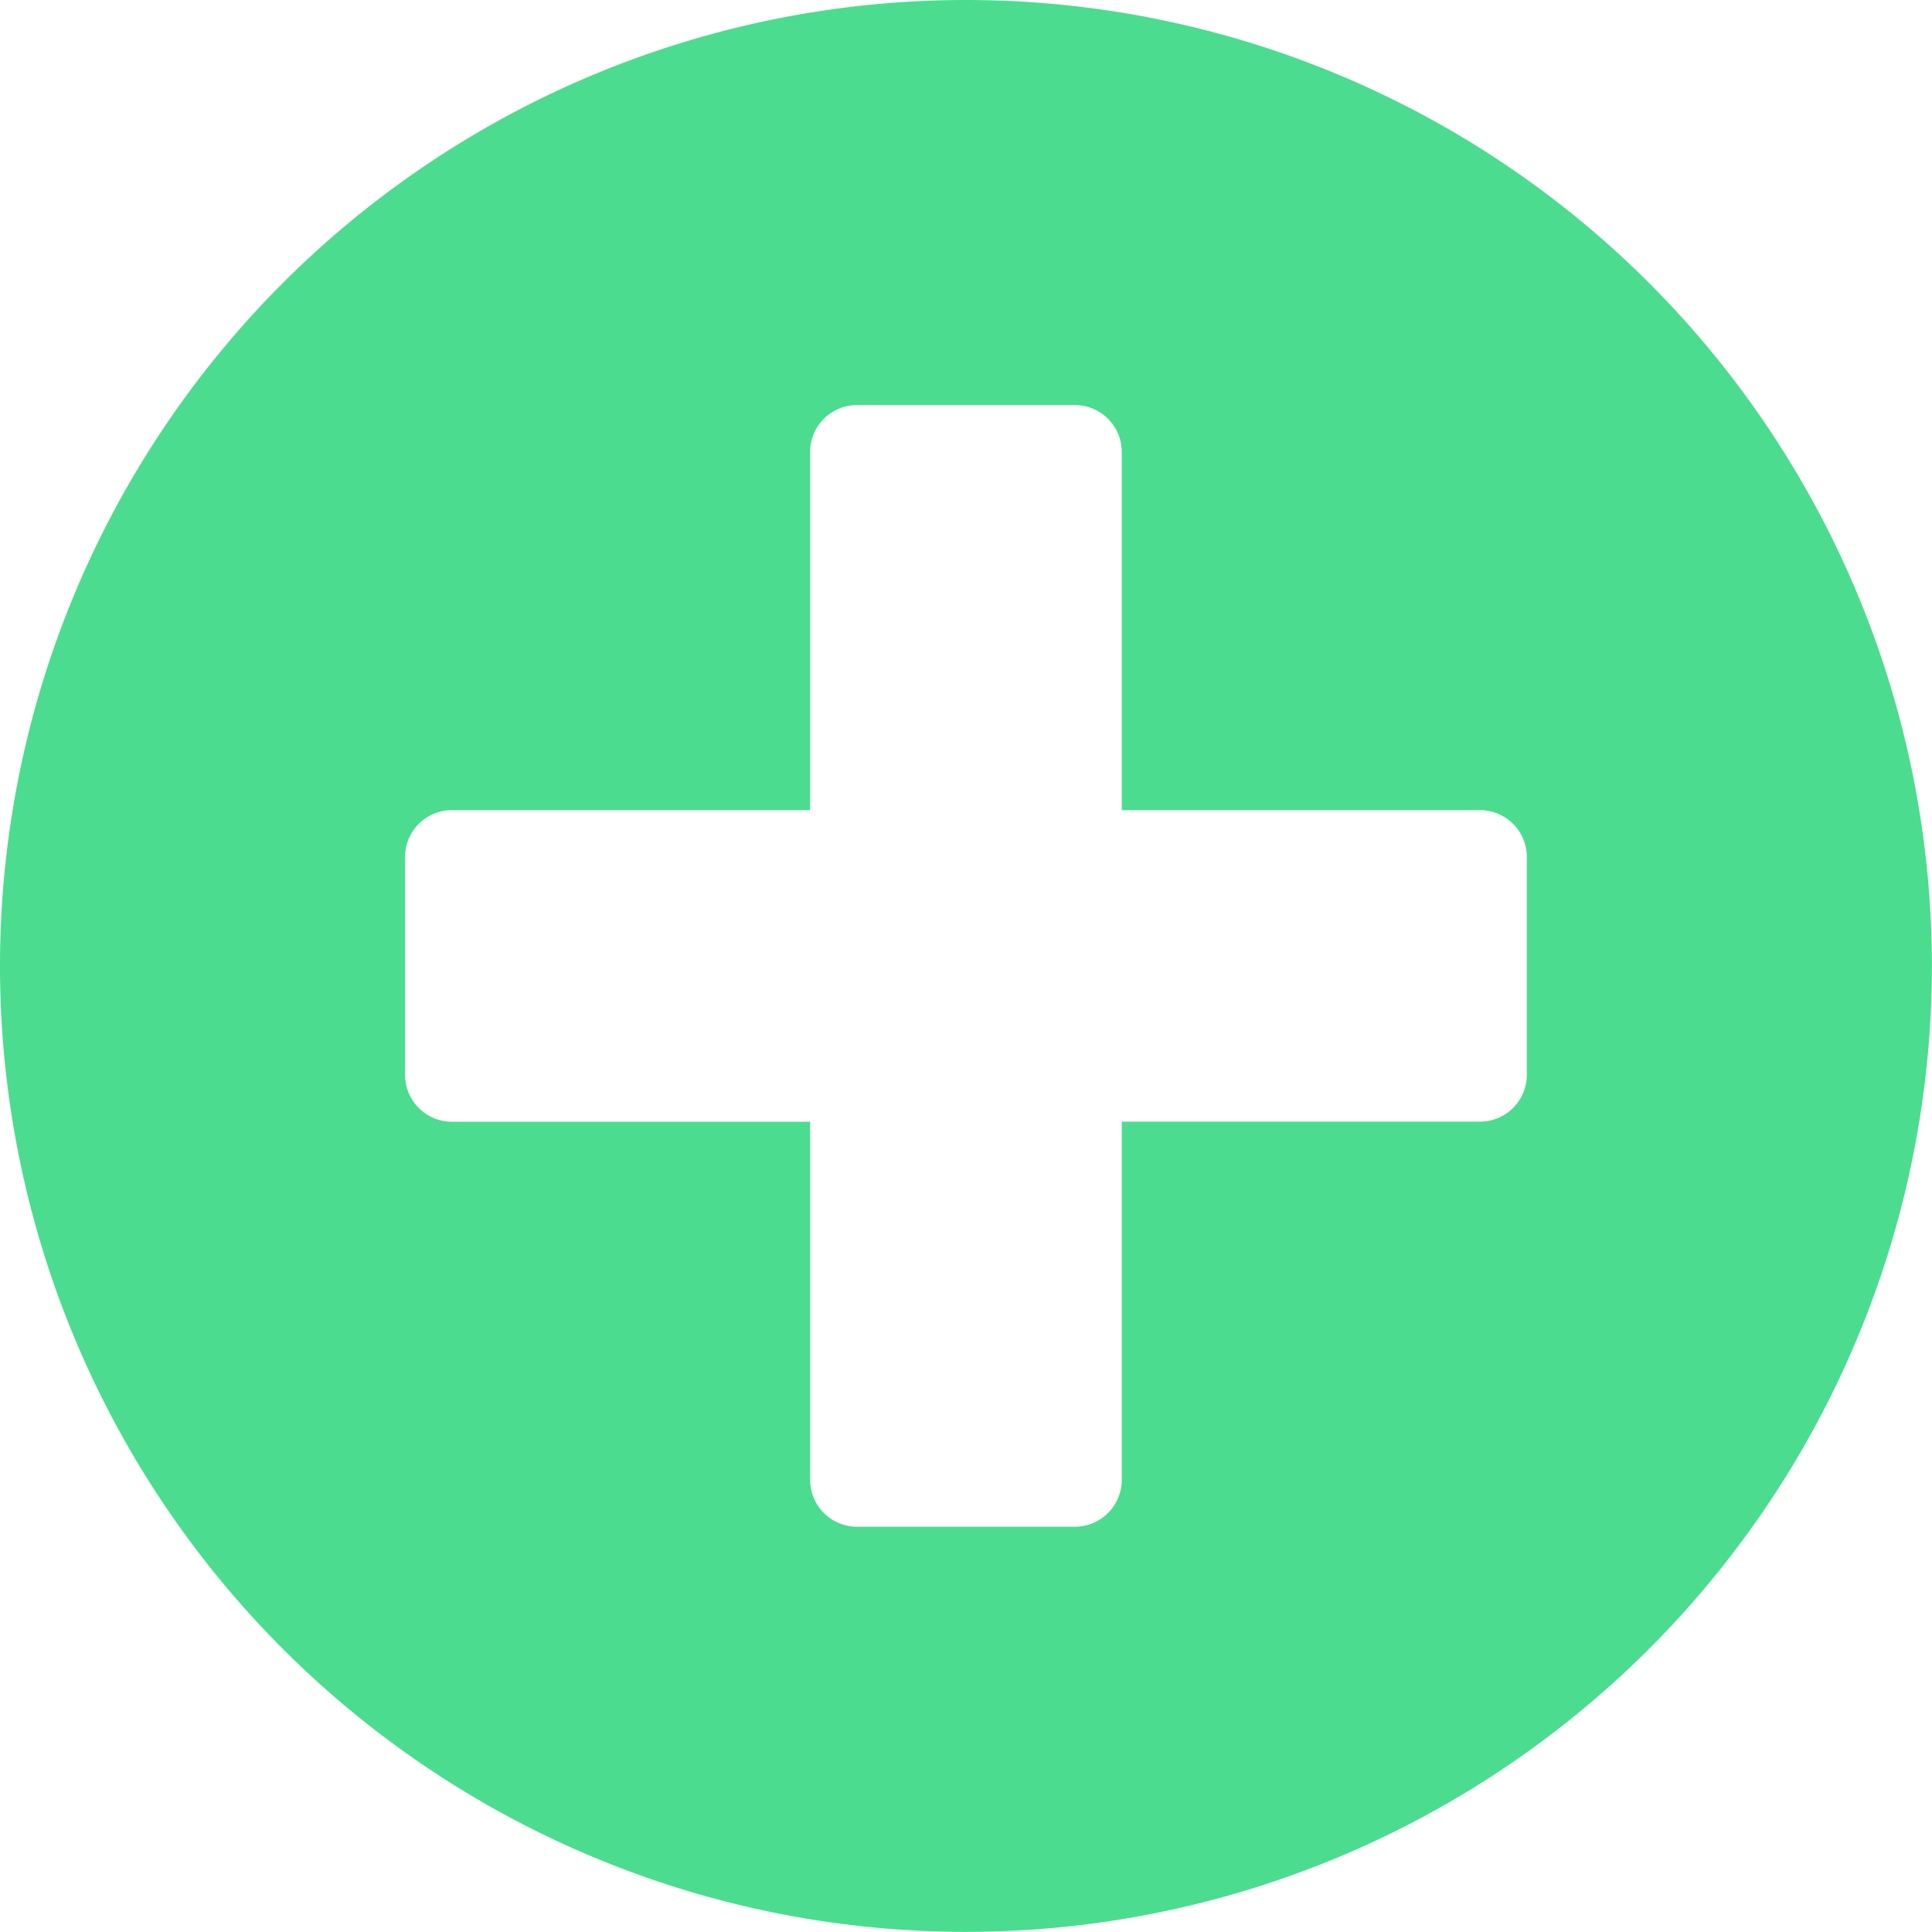 <svg xmlns="http://www.w3.org/2000/svg" width="17.075" height="17.075" viewBox="0 0 17.075 17.075"><defs><style>.a{fill:#4cdc8f;}</style></defs><path class="a" d="M9.1.563A8.537,8.537,0,1,0,17.637,9.1,8.536,8.536,0,0,0,9.1.563Zm4.957,9.5a.414.414,0,0,1-.413.413H10.477v3.167a.414.414,0,0,1-.413.413H8.136a.414.414,0,0,1-.413-.413V10.477H4.556a.414.414,0,0,1-.413-.413V8.136a.414.414,0,0,1,.413-.413H7.723V4.556a.414.414,0,0,1,.413-.413h1.928a.414.414,0,0,1,.413.413V7.723h3.167a.414.414,0,0,1,.413.413Z" transform="translate(-0.563 -0.563)"/></svg>